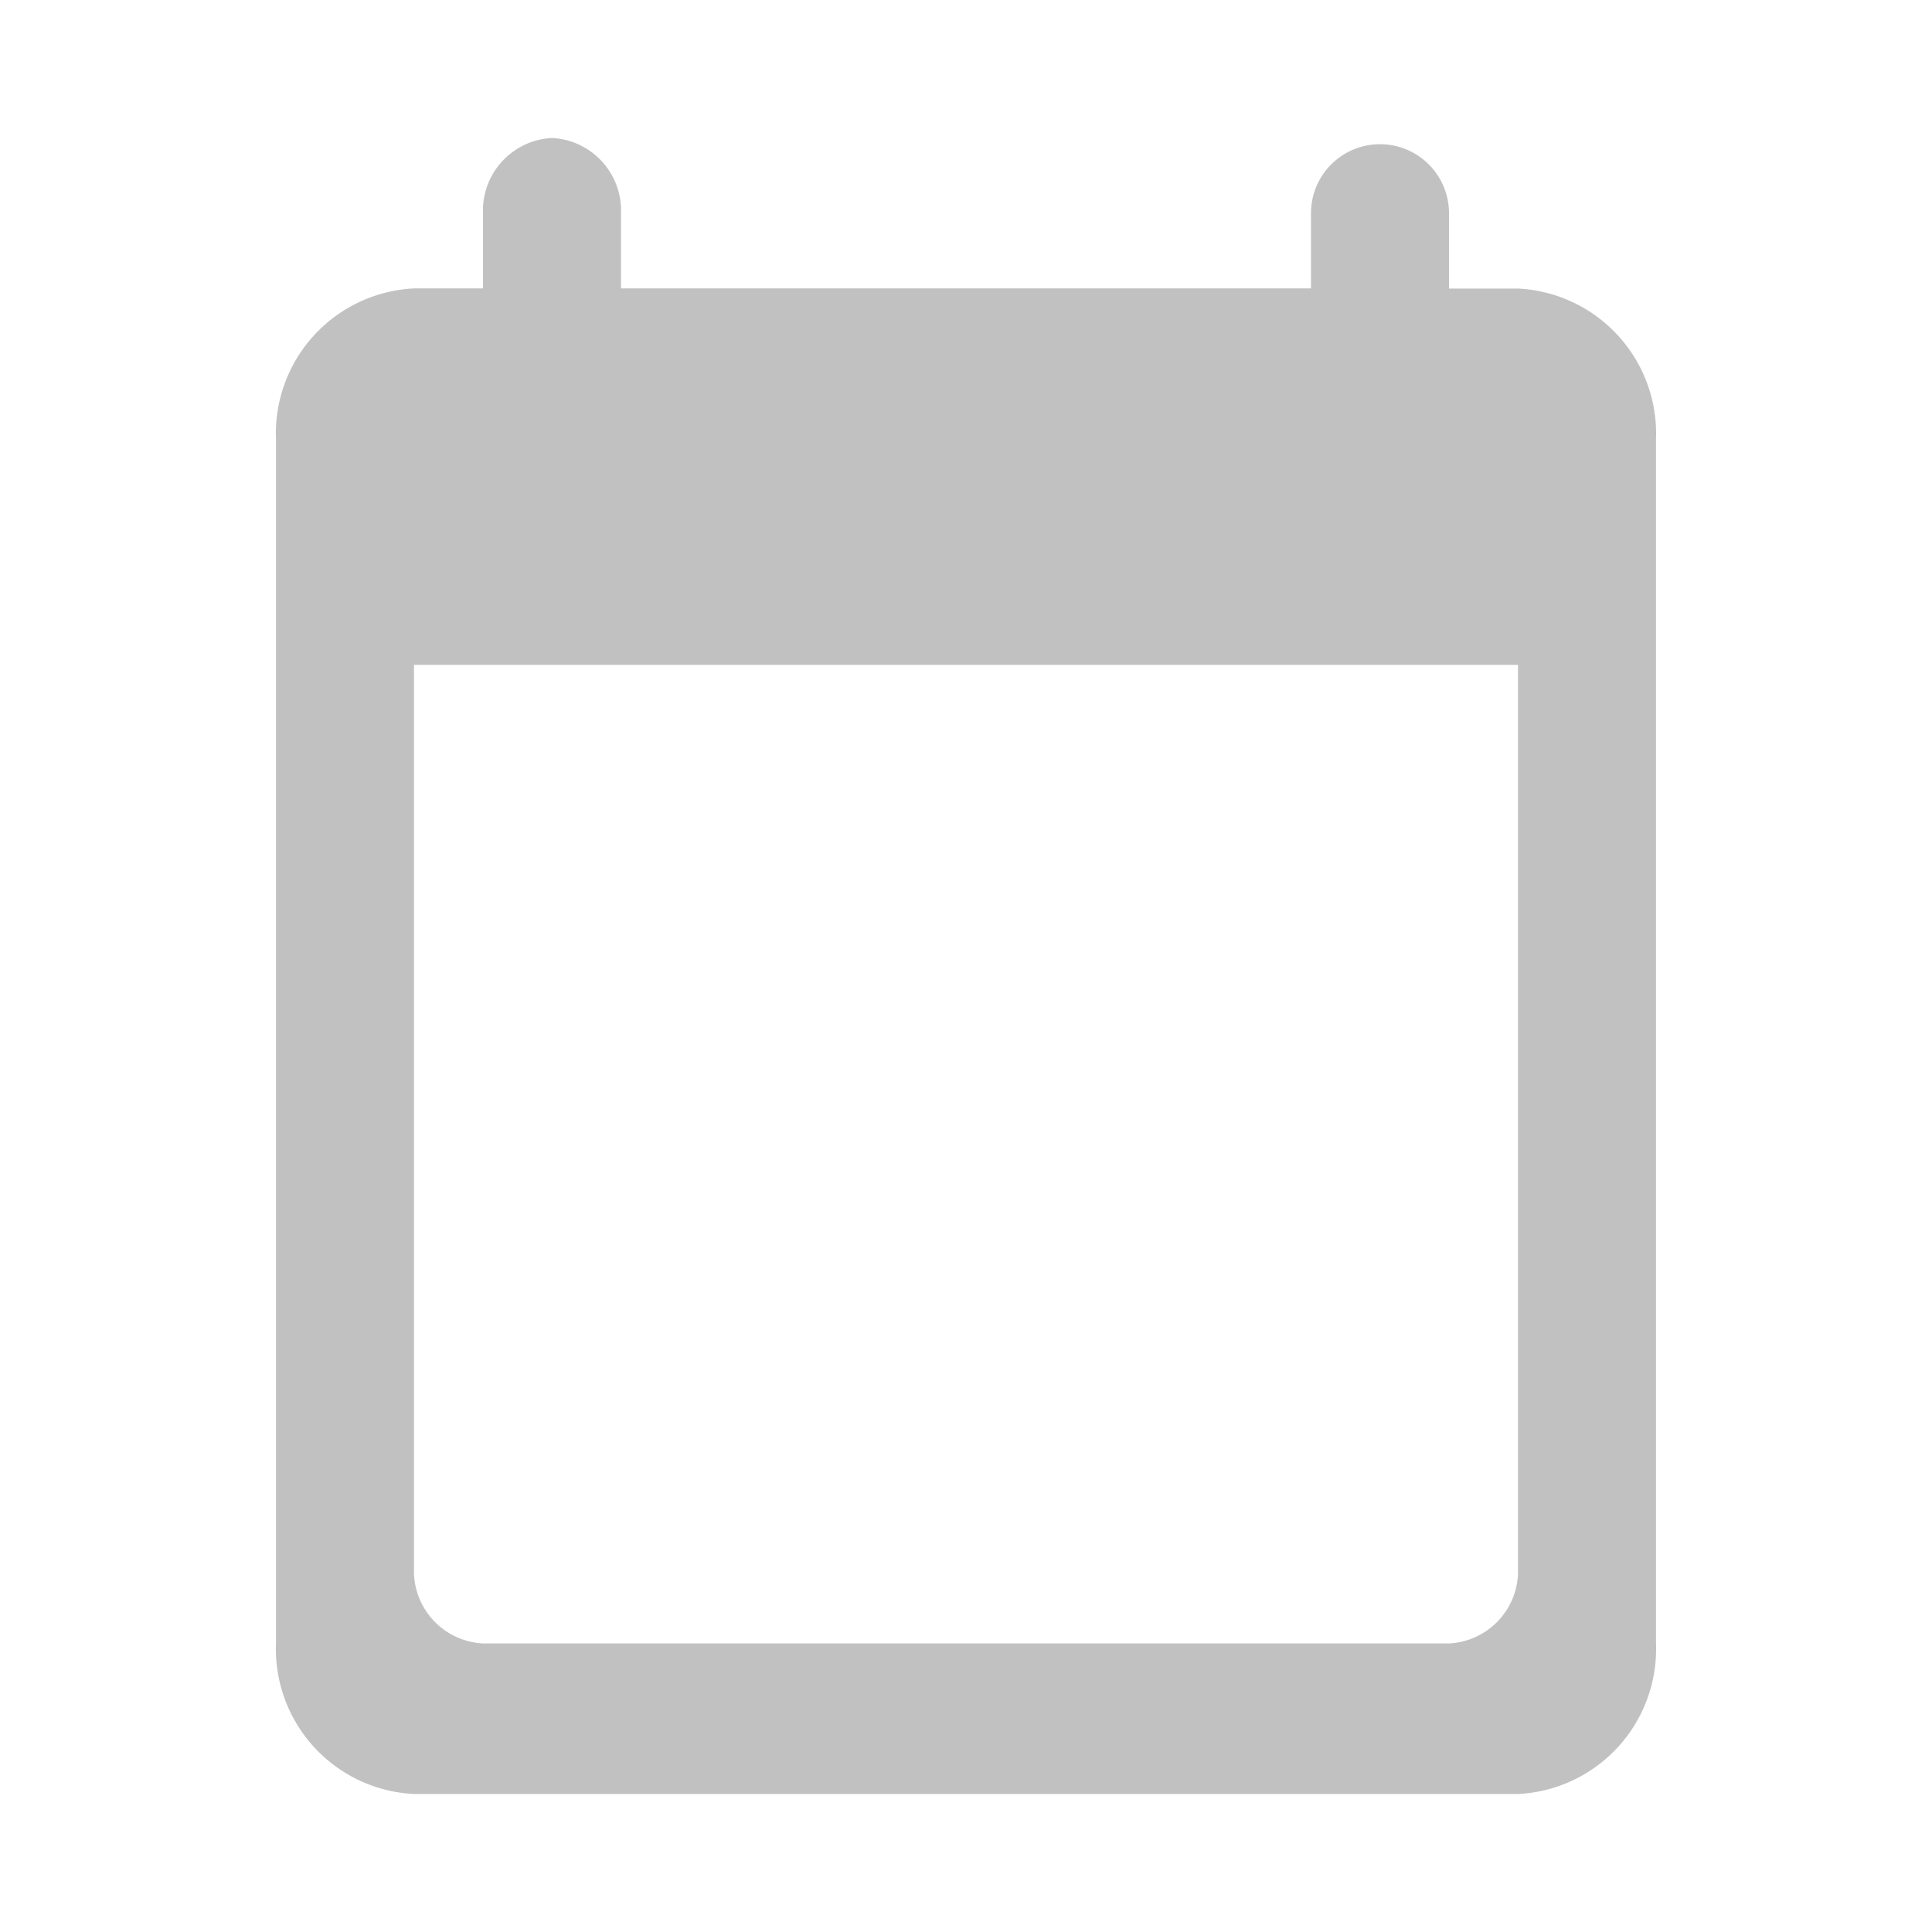 <svg xmlns="http://www.w3.org/2000/svg" width="14" height="14" viewBox="0 0 14 14"><defs><style>.a{fill:none;}.b{fill:#c1c1c1;}</style></defs><path class="a" d="M0,0H14V14H0Z"/><path class="b" d="M11,2.091h-.5V1.545a.5.5,0,1,0-1,0v.545h-5V1.545A.526.526,0,0,0,4,1a.526.526,0,0,0-.5.545v.545H3A1.052,1.052,0,0,0,2,3.182v8.727A1.052,1.052,0,0,0,3,13h8a1.052,1.052,0,0,0,1-1.091V3.182A1.052,1.052,0,0,0,11,2.091Zm-.5,9.818h-7a.526.526,0,0,1-.5-.545V4.818h8v6.545A.526.526,0,0,1,10.5,11.909Z"/></svg>
